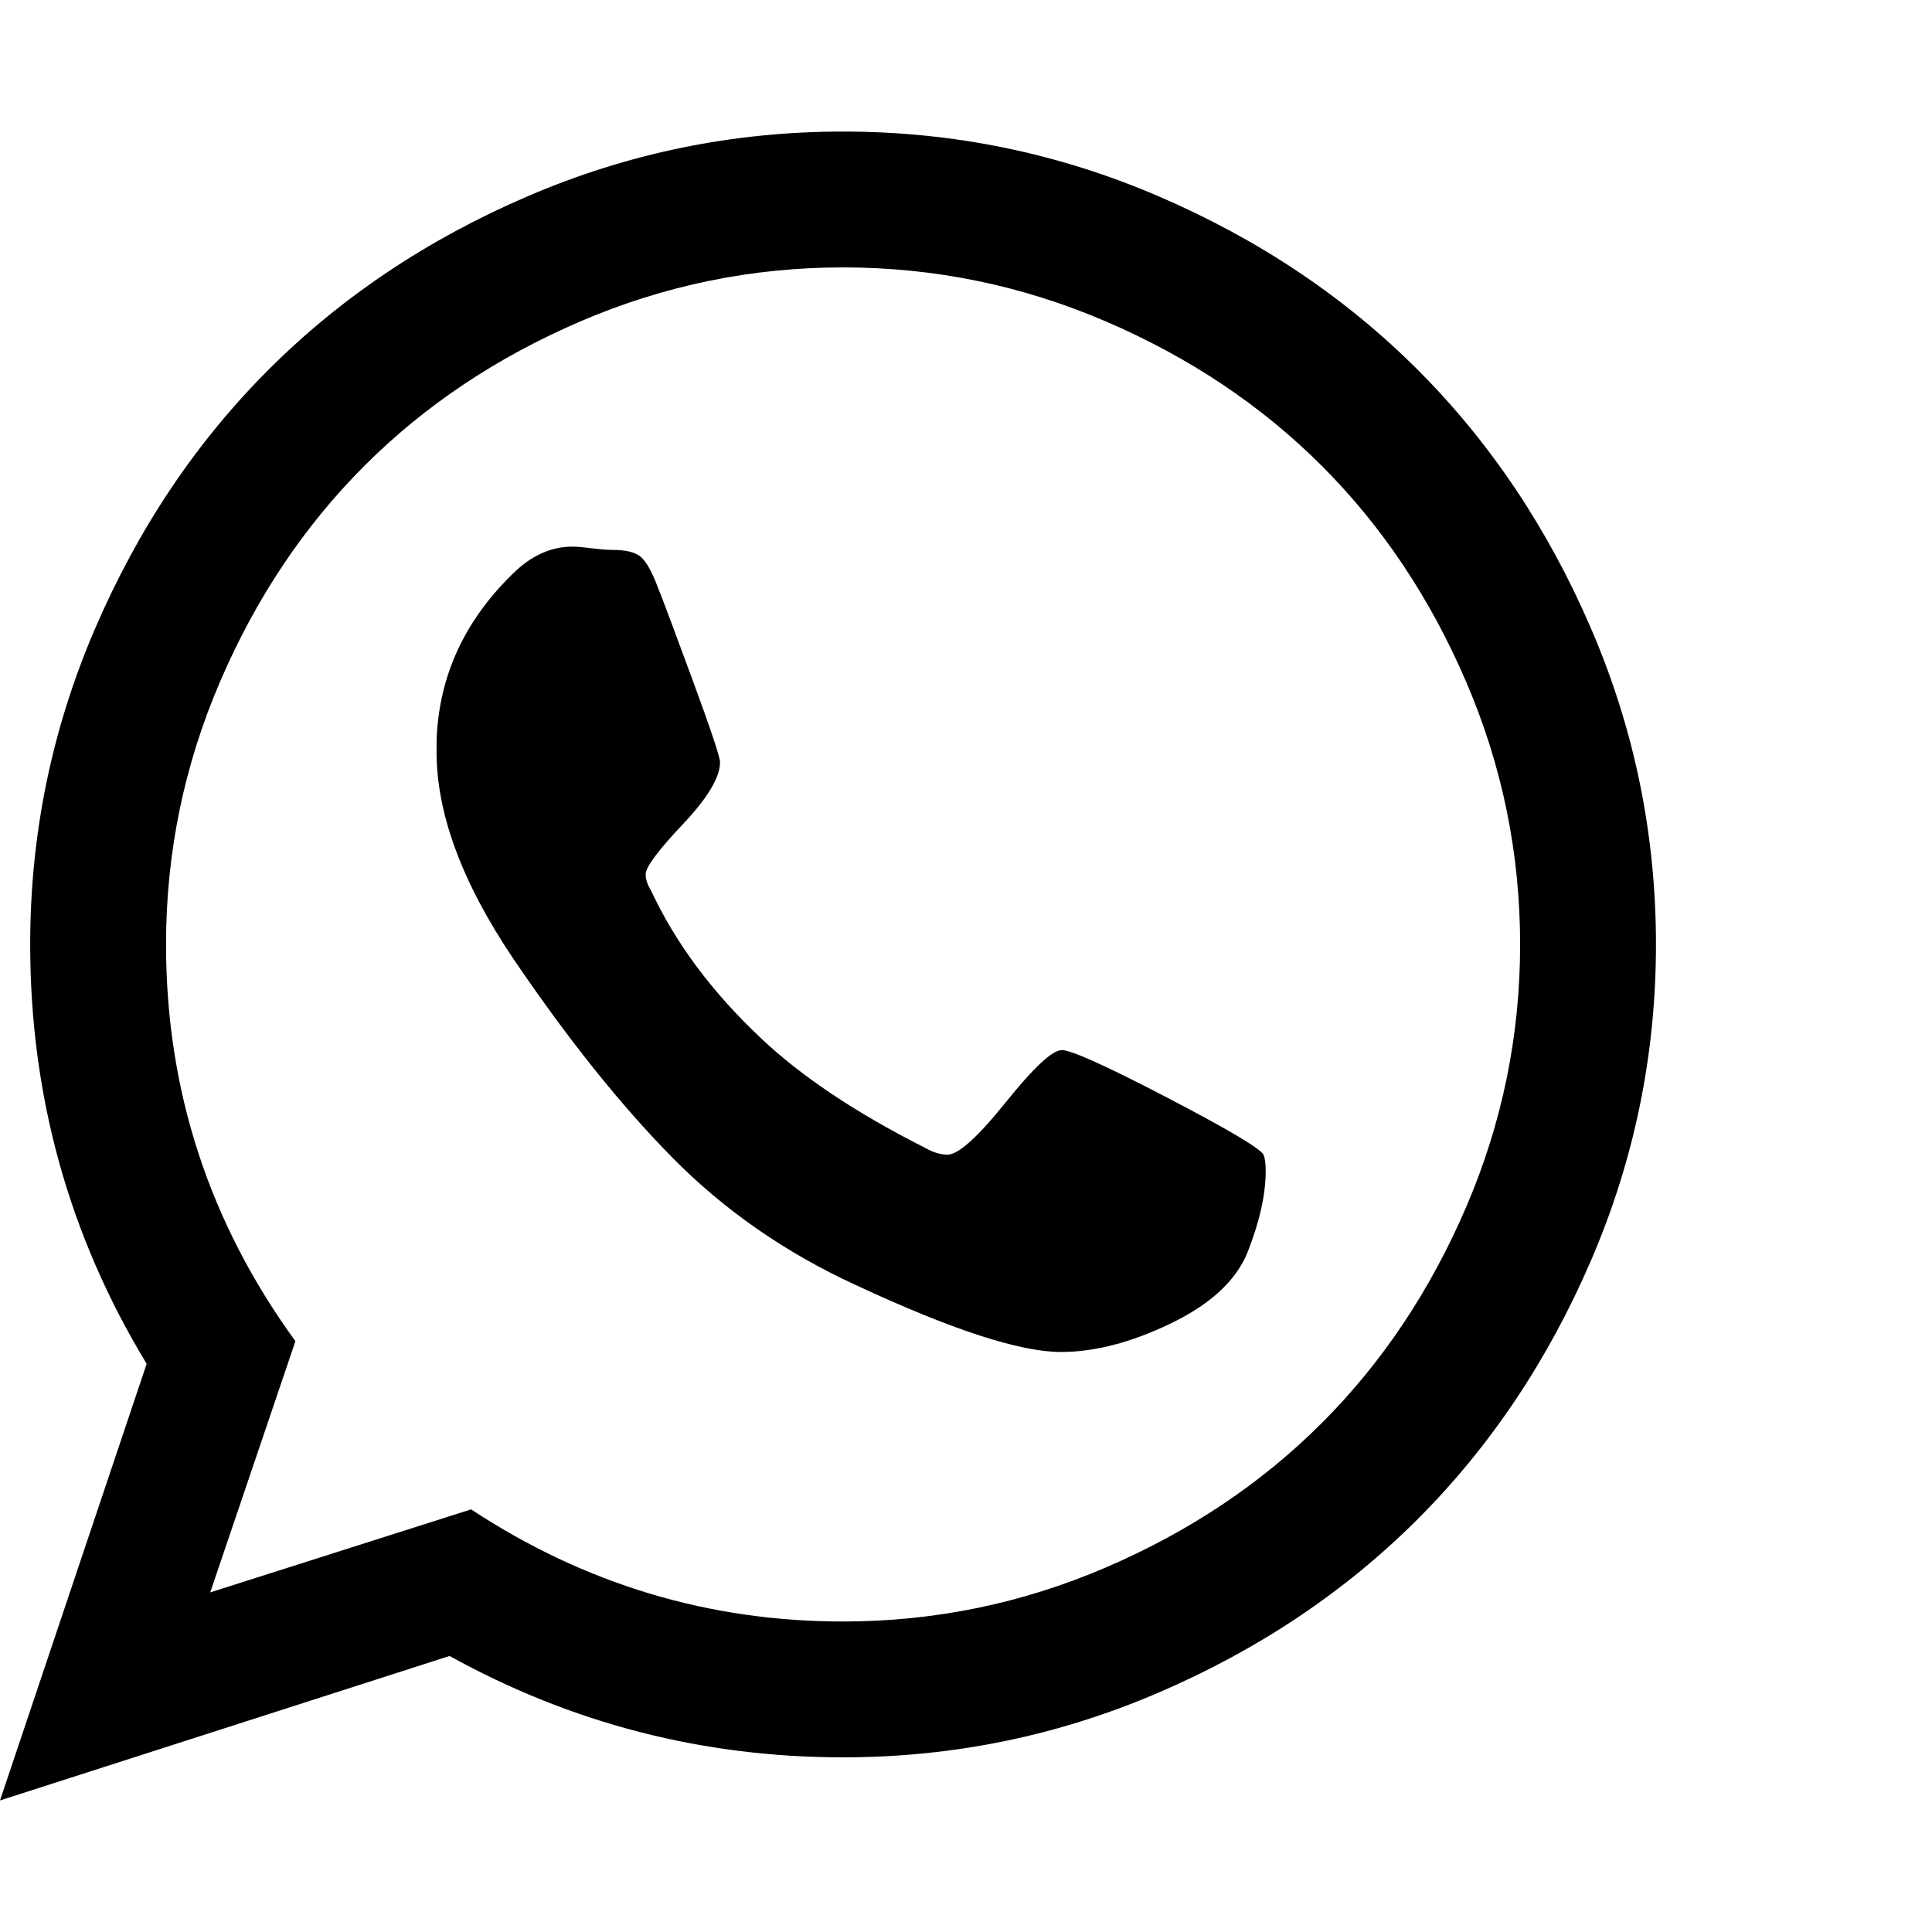 <svg xmlns="http://www.w3.org/2000/svg" width="32" height="32" viewBox="0 0 32 32"><path d="M17.589 17.393q.232 0 1.741.786t1.598.946q.036.089.036.268 0 .589-.304 1.357-.286.696-1.268 1.17t-1.821.473q-1.018 0-3.393-1.107-1.75-.804-3.036-2.107t-2.643-3.304q-1.286-1.911-1.268-3.464v-.143q.054-1.625 1.321-2.821.429-.393.929-.393.107 0 .321.027t.339.027q.339 0 .473.116t.277.491q.143.357.589 1.571t.446 1.339q0 .375-.616 1.027t-.616.83q0 .125.089.268.607 1.304 1.821 2.446 1 .946 2.696 1.804.214.125.393.125.268 0 .964-.866t.929-.866zm-3.625 9.464q2.268 0 4.348-.893t3.58-2.393 2.393-3.58.893-4.348-.893-4.348-2.393-3.58-3.58-2.393-4.348-.893-4.348.893-3.58 2.393-2.393 3.58-.893 4.348q0 3.625 2.143 6.571l-1.411 4.161L7.803 25q2.821 1.857 6.161 1.857zm0-24.678q2.732 0 5.223 1.071t4.295 2.875 2.875 4.295 1.071 5.223-1.071 5.223-2.875 4.295-4.295 2.875-5.223 1.071q-3.482 0-6.518-1.679L0 29.821l2.429-7.232Q.5 19.41.5 15.643q0-2.732 1.071-5.223t2.875-4.295T8.741 3.25t5.223-1.071z"/></svg>